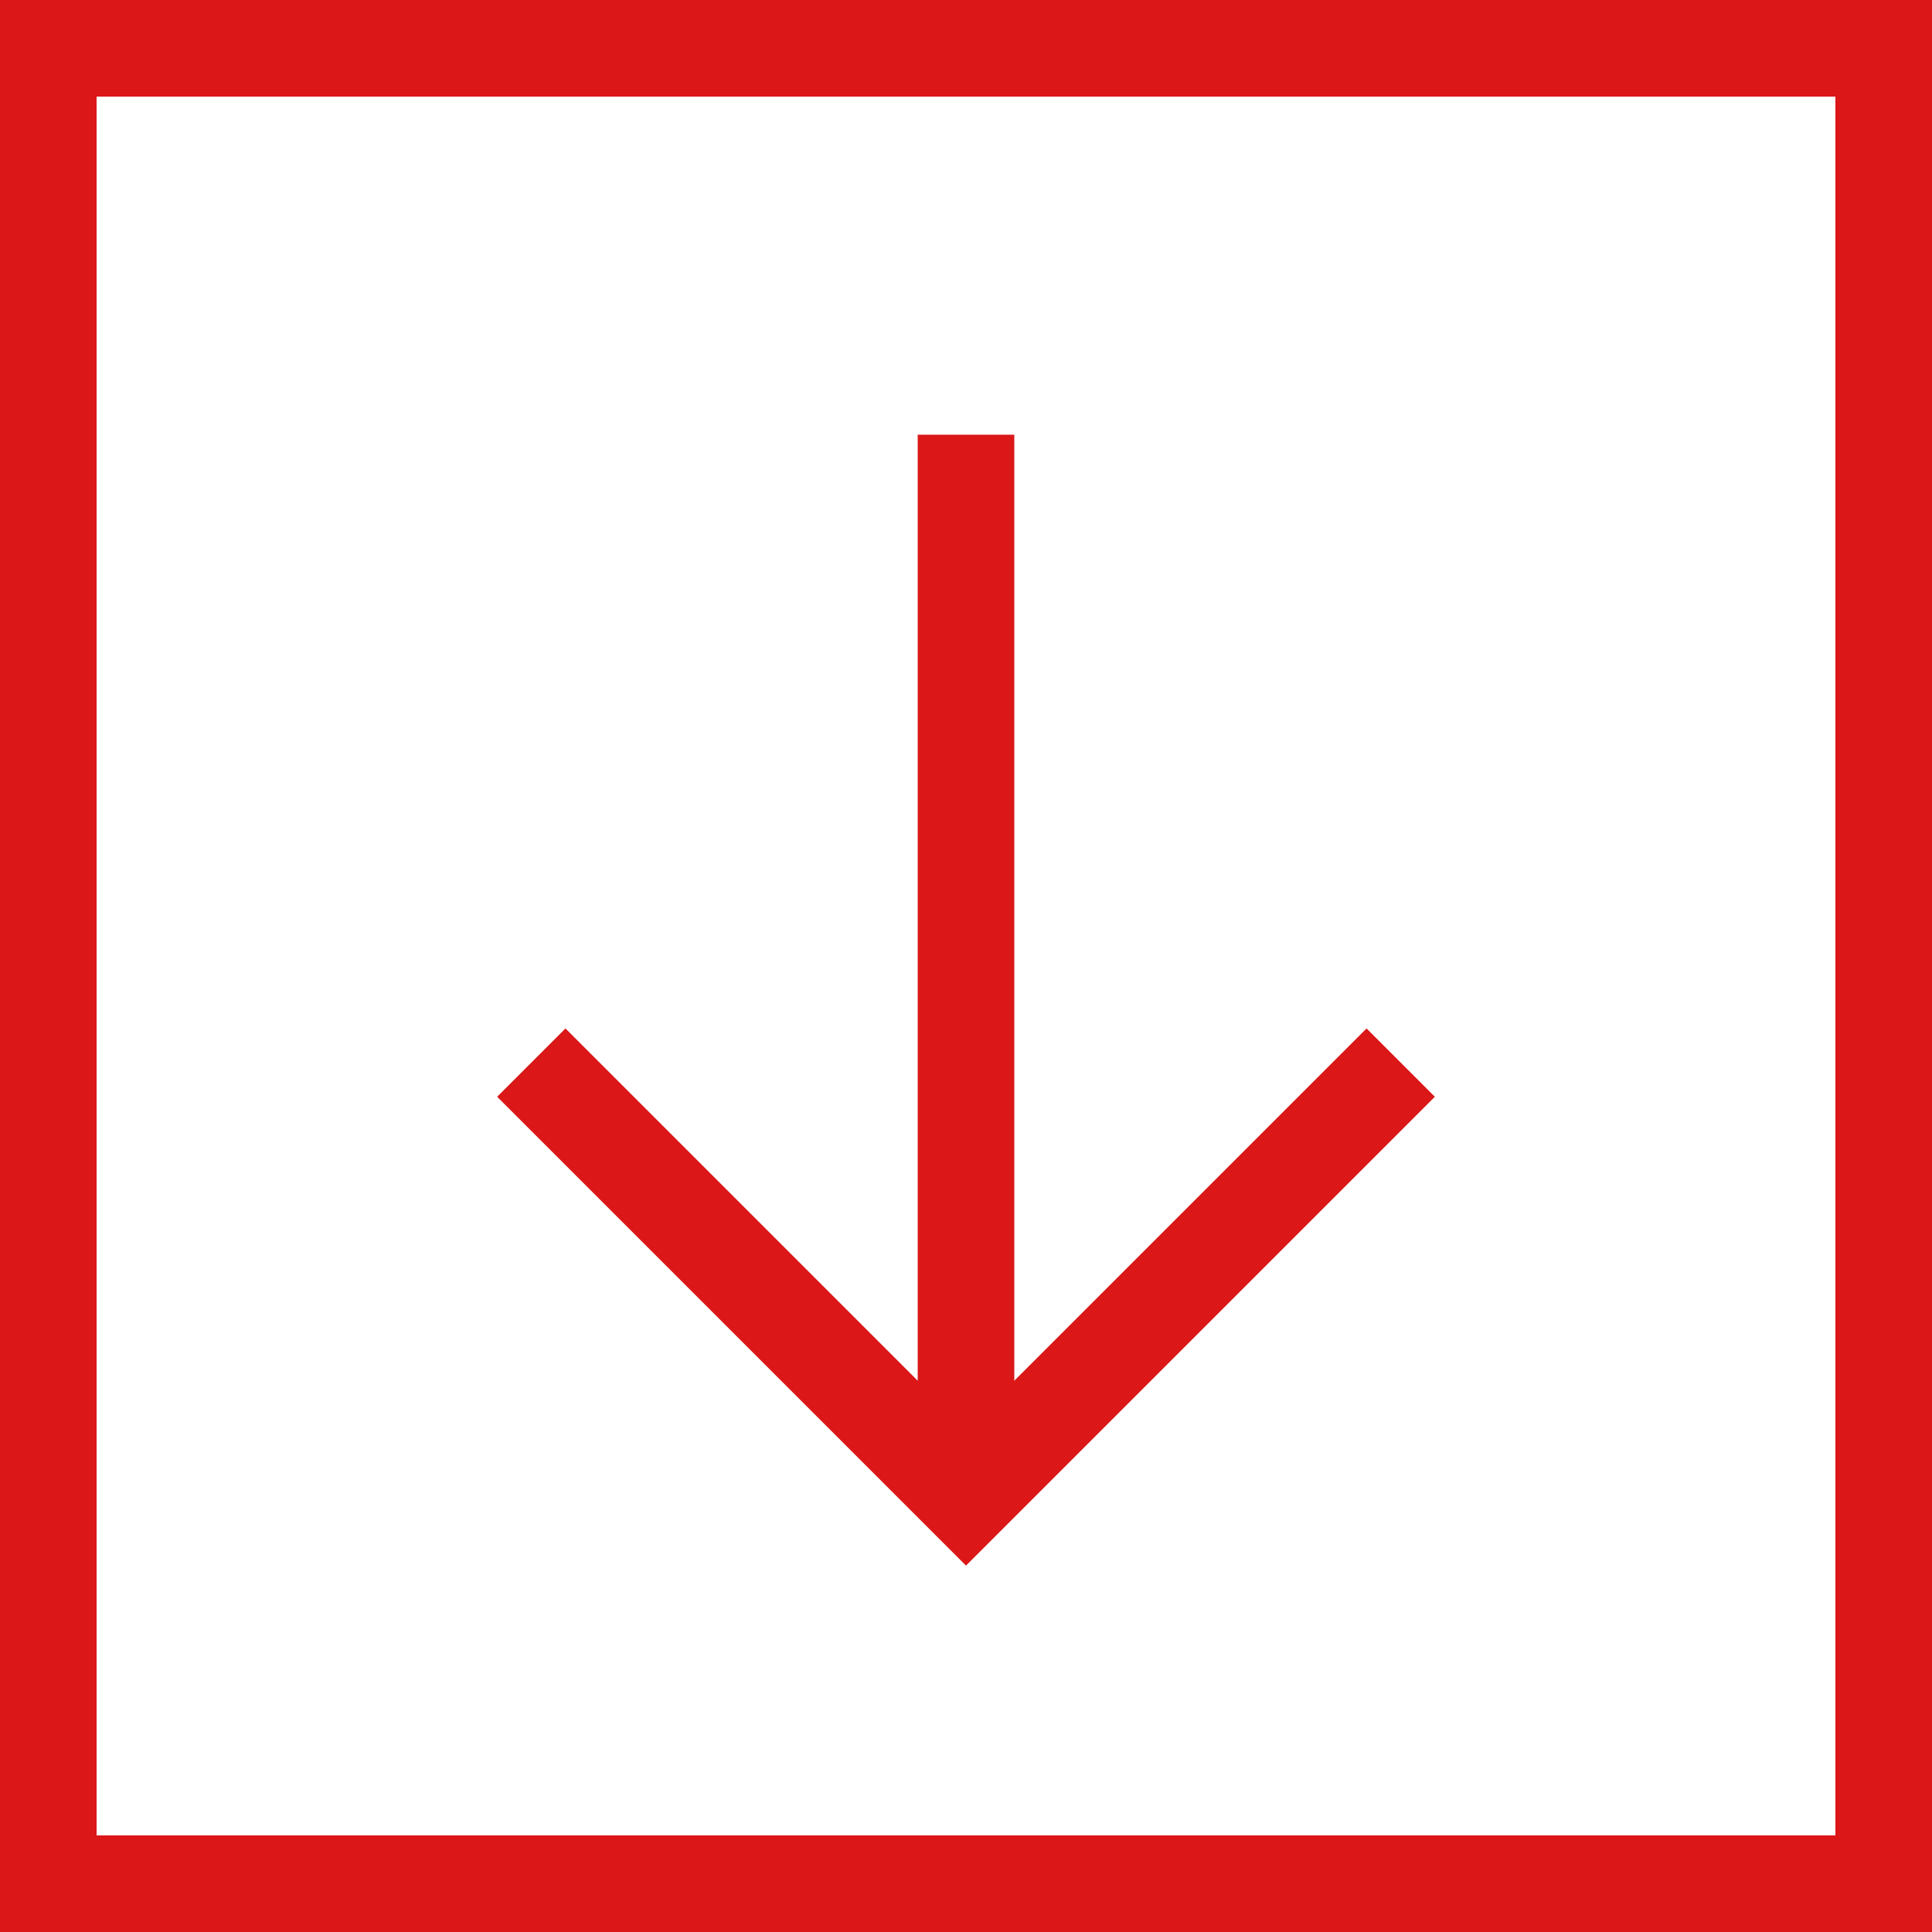 <?xml version="1.0" encoding="utf-8"?>
<!-- Generator: Adobe Illustrator 18.1.1, SVG Export Plug-In . SVG Version: 6.00 Build 0)  -->
<!DOCTYPE svg PUBLIC "-//W3C//DTD SVG 1.1//EN" "http://www.w3.org/Graphics/SVG/1.1/DTD/svg11.dtd">
<svg version="1.1" id="Layer_1" xmlns="http://www.w3.org/2000/svg" xmlns:xlink="http://www.w3.org/1999/xlink" x="0px" y="0px"
	 width="40px" height="40px" viewBox="8 -8 40 40" enable-background="new 8 -8 40 40" xml:space="preserve">
<rect x="9" y="-7" fill="none" stroke="#DB1718" stroke-width="2" stroke-miterlimit="10" width="38" height="38"/>
<g>
	<line fill="none" stroke="#DB1718" stroke-width="2" stroke-miterlimit="10" x1="28" y1="1" x2="28" y2="23"/>
	<polyline fill="none" stroke="#DB1718" stroke-width="2" stroke-miterlimit="10" points="19,14 28,23 37,14 	"/>
</g>
</svg>

